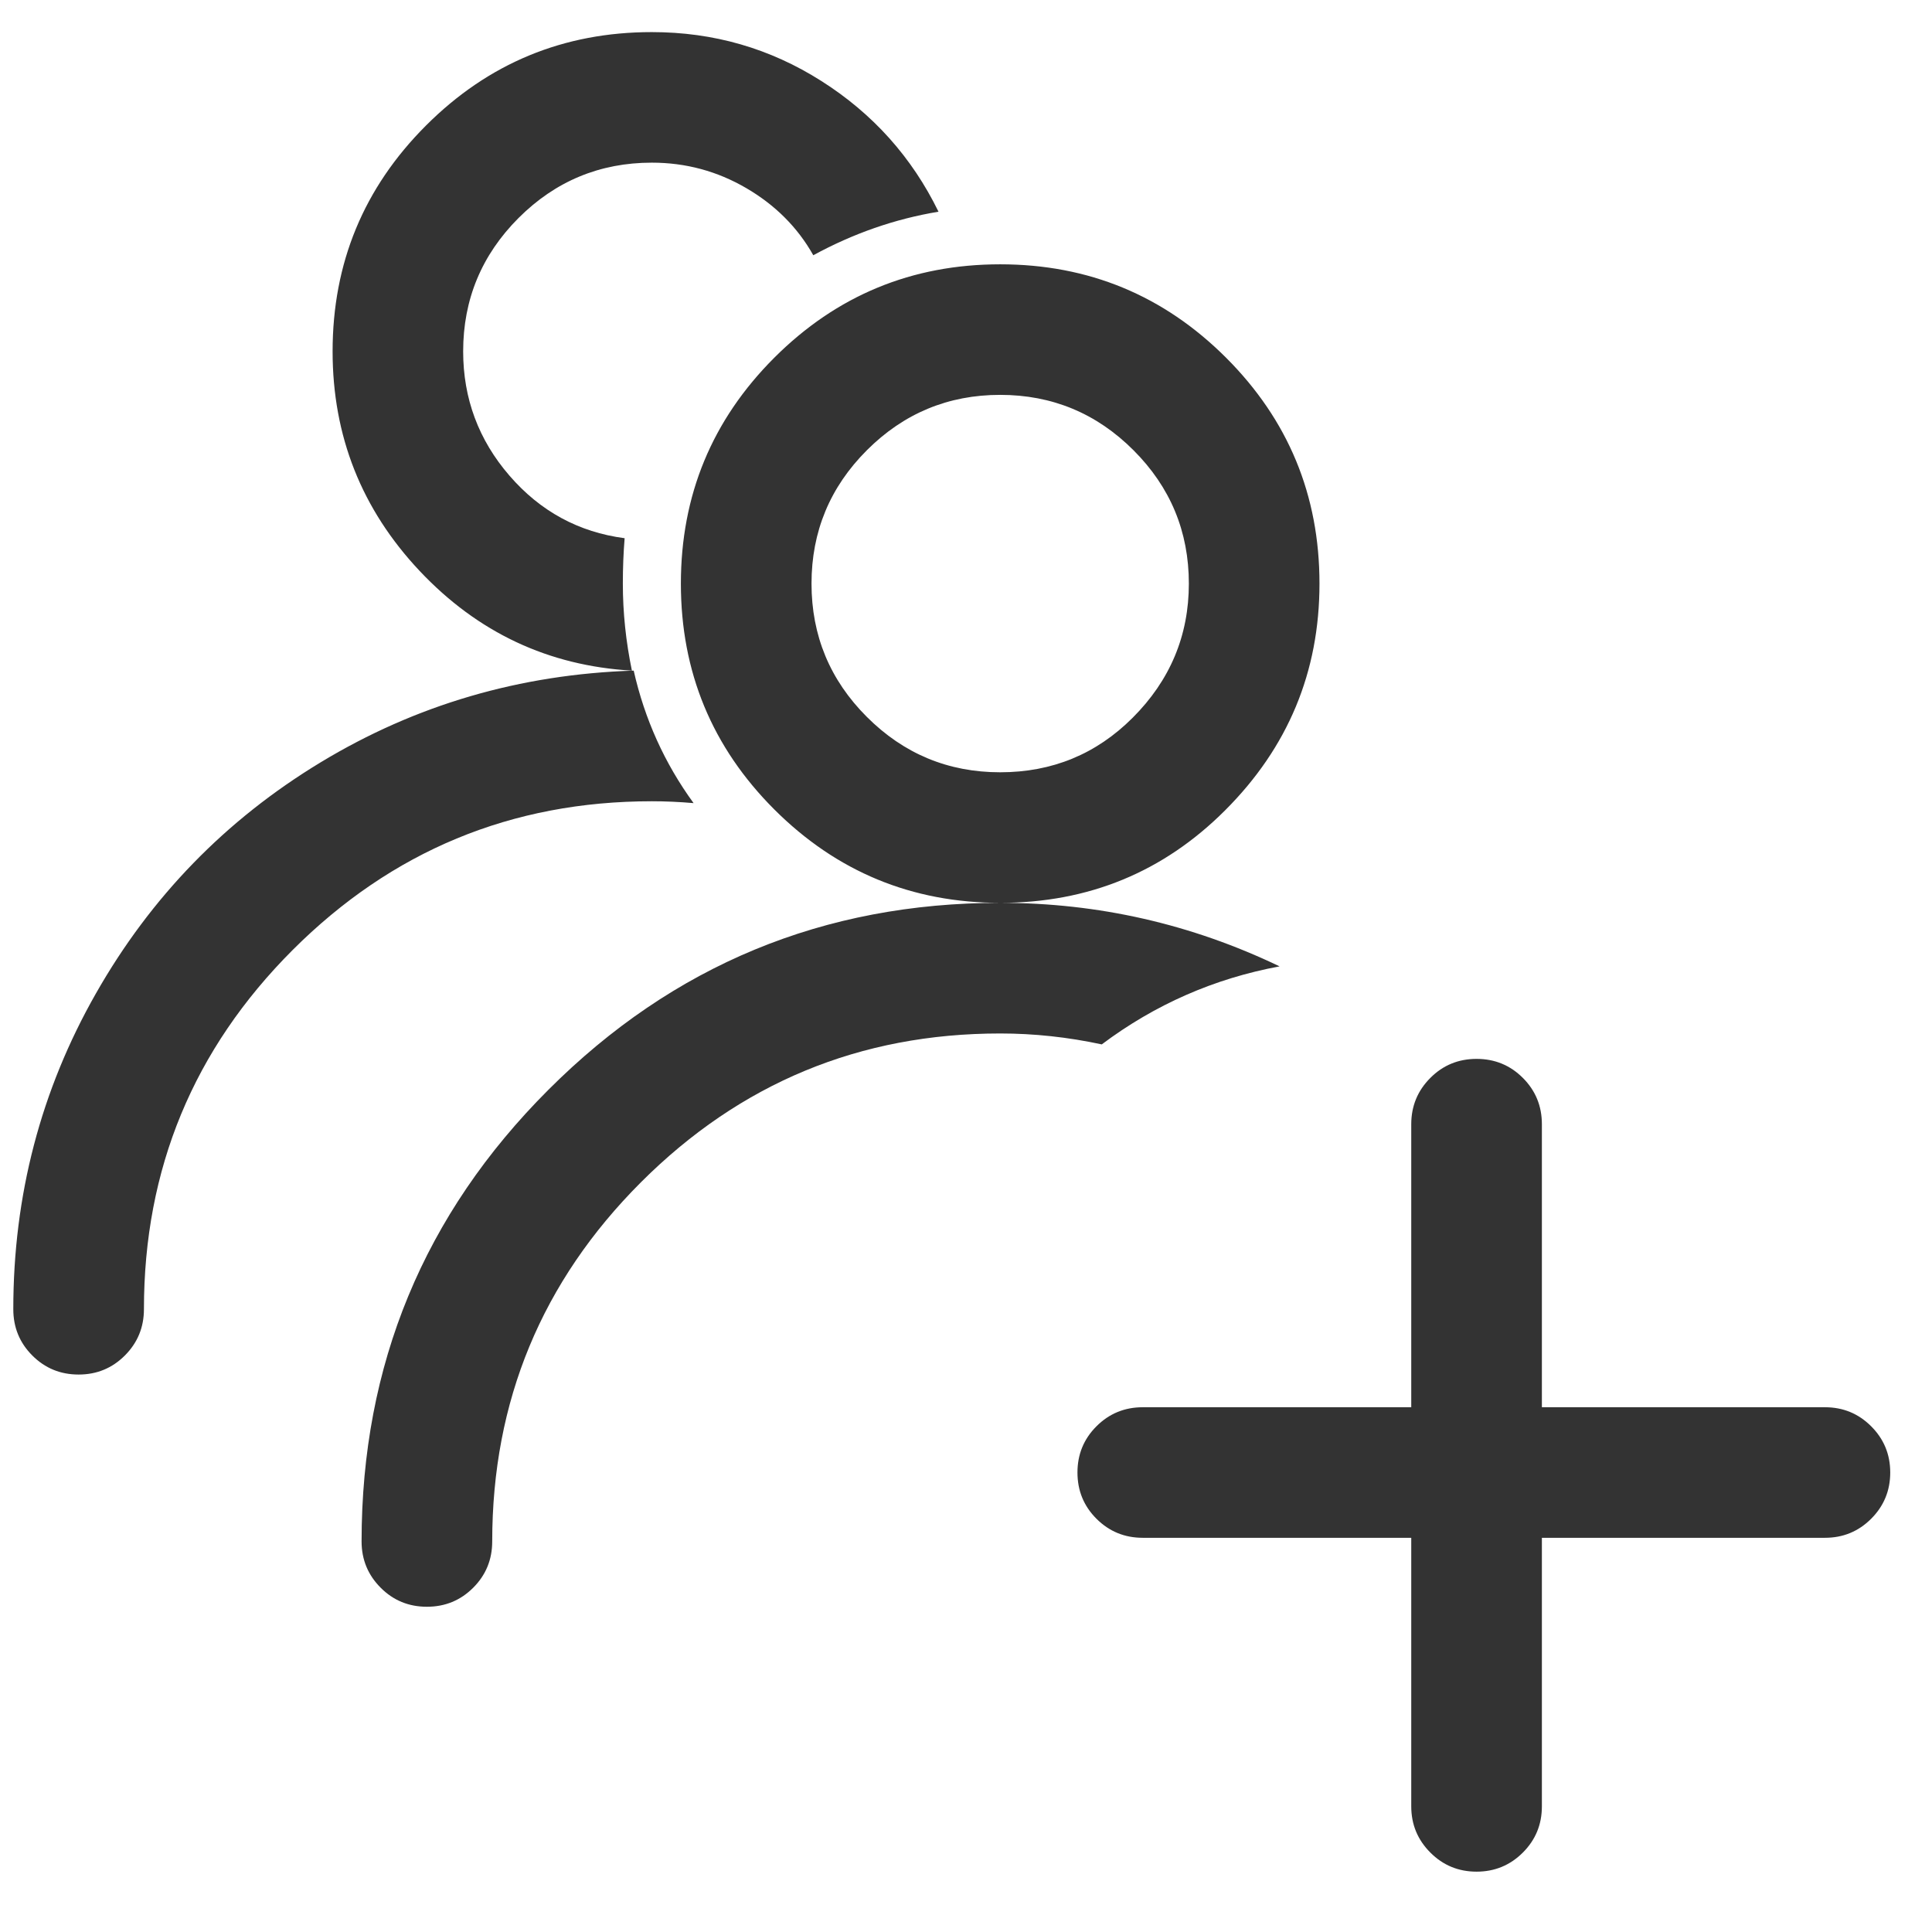 <?xml version="1.0" encoding="UTF-8"?>
<svg width="26px" height="26px" viewBox="0 0 26 26" version="1.1" xmlns="http://www.w3.org/2000/svg" xmlns:xlink="http://www.w3.org/1999/xlink">
    <!-- Generator: Sketch 52.3 (67297) - http://www.bohemiancoding.com/sketch -->
    <title>members-add</title>
    <desc>Created with Sketch.</desc>
    <g id="Pages" stroke="none" stroke-width="1" fill="none" fill-rule="evenodd">
        <g id="Classes-/-Join-or-create/-1" transform="translate(-453, -114)" fill="#333333">
            <g id="Page-title" transform="translate(450, 105)">
                <g id="Icon-/-Nav-/-Settings-/-Active" transform="translate(0, 7)">
                    <g id="members-add" transform="translate(3, 2)">
                        <path d="M8.504,9.025 C7.381,8.96 6.429,8.513 5.647,7.683 C4.866,6.853 4.476,5.868 4.476,4.729 C4.476,3.54 4.895,2.527 5.733,1.689 C6.571,0.851 7.584,0.432 8.772,0.432 C9.603,0.432 10.363,0.651 11.055,1.091 C11.747,1.53 12.272,2.116 12.63,2.849 C12.044,2.946 11.482,3.142 10.945,3.435 C10.734,3.06 10.433,2.759 10.042,2.531 C9.651,2.303 9.228,2.189 8.772,2.189 C8.073,2.189 7.474,2.438 6.978,2.934 C6.482,3.431 6.233,4.029 6.233,4.729 C6.233,5.363 6.441,5.921 6.856,6.401 C7.271,6.881 7.788,7.162 8.406,7.243 C8.39,7.438 8.382,7.642 8.382,7.854 C8.382,8.244 8.423,8.635 8.504,9.025 Z M17.22,13.005 C16.341,13.168 15.543,13.518 14.827,14.055 C14.371,13.957 13.916,13.908 13.46,13.908 C11.572,13.908 9.961,14.576 8.626,15.91 C7.291,17.245 6.624,18.856 6.624,20.744 C6.624,20.988 6.539,21.196 6.368,21.367 C6.197,21.538 5.989,21.623 5.745,21.623 C5.501,21.623 5.293,21.538 5.123,21.367 C4.952,21.196 4.866,20.988 4.866,20.744 C4.866,18.368 5.704,16.341 7.381,14.665 C9.057,12.989 11.084,12.15 13.46,12.15 C14.778,12.15 16.032,12.435 17.22,13.005 Z M16.487,10.905 C15.657,11.735 14.648,12.15 13.46,12.15 C12.272,12.15 11.259,11.731 10.42,10.893 C9.582,10.055 9.163,9.042 9.163,7.854 C9.163,6.665 9.582,5.652 10.42,4.814 C11.259,3.976 12.272,3.557 13.46,3.557 C14.648,3.557 15.661,3.976 16.5,4.814 C17.338,5.652 17.757,6.665 17.757,7.854 C17.757,9.042 17.334,10.059 16.487,10.905 Z M15.242,9.66 C15.747,9.156 15.999,8.553 15.999,7.854 C15.999,7.154 15.751,6.556 15.254,6.059 C14.758,5.563 14.16,5.314 13.46,5.314 C12.76,5.314 12.162,5.563 11.666,6.059 C11.169,6.556 10.921,7.154 10.921,7.854 C10.921,8.553 11.169,9.152 11.666,9.648 C12.162,10.144 12.76,10.393 13.46,10.393 C14.16,10.393 14.754,10.148 15.242,9.66 Z M9.334,10.808 C9.139,10.791 8.951,10.783 8.772,10.783 C6.884,10.783 5.273,11.451 3.938,12.785 C2.604,14.12 1.937,15.731 1.937,17.619 C1.937,17.863 1.851,18.071 1.68,18.242 C1.509,18.413 1.302,18.498 1.058,18.498 C0.813,18.498 0.606,18.413 0.435,18.242 C0.264,18.071 0.179,17.863 0.179,17.619 C0.179,16.089 0.549,14.673 1.29,13.371 C2.03,12.069 3.039,11.031 4.317,10.258 C5.595,9.485 6.998,9.074 8.528,9.025 C8.675,9.676 8.943,10.271 9.334,10.808 Z" id="usergroup-add---anticon"></path>
                        <path d="M24.559,18.938 C24.803,18.938 25.01,19.023 25.181,19.194 C25.352,19.365 25.438,19.572 25.438,19.816 C25.438,20.061 25.352,20.268 25.181,20.439 C25.01,20.61 24.803,20.695 24.559,20.695 L20.75,20.695 L20.75,24.309 C20.75,24.553 20.665,24.76 20.494,24.931 C20.323,25.102 20.115,25.188 19.871,25.188 C19.627,25.188 19.419,25.102 19.249,24.931 C19.078,24.76 18.992,24.553 18.992,24.309 L18.992,20.695 L15.379,20.695 C15.135,20.695 14.927,20.61 14.756,20.439 C14.585,20.268 14.5,20.061 14.5,19.816 C14.5,19.572 14.585,19.365 14.756,19.194 C14.927,19.023 15.135,18.938 15.379,18.938 L18.992,18.938 L18.992,15.129 C18.992,14.885 19.078,14.677 19.249,14.506 C19.419,14.335 19.627,14.25 19.871,14.25 C20.115,14.25 20.323,14.335 20.494,14.506 C20.665,14.677 20.75,14.885 20.75,15.129 L20.75,18.938 L24.559,18.938 Z" id="Path" fill-rule="nonzero"></path>
                    </g>
                </g>
            </g>
        </g>
    </g>
</svg>